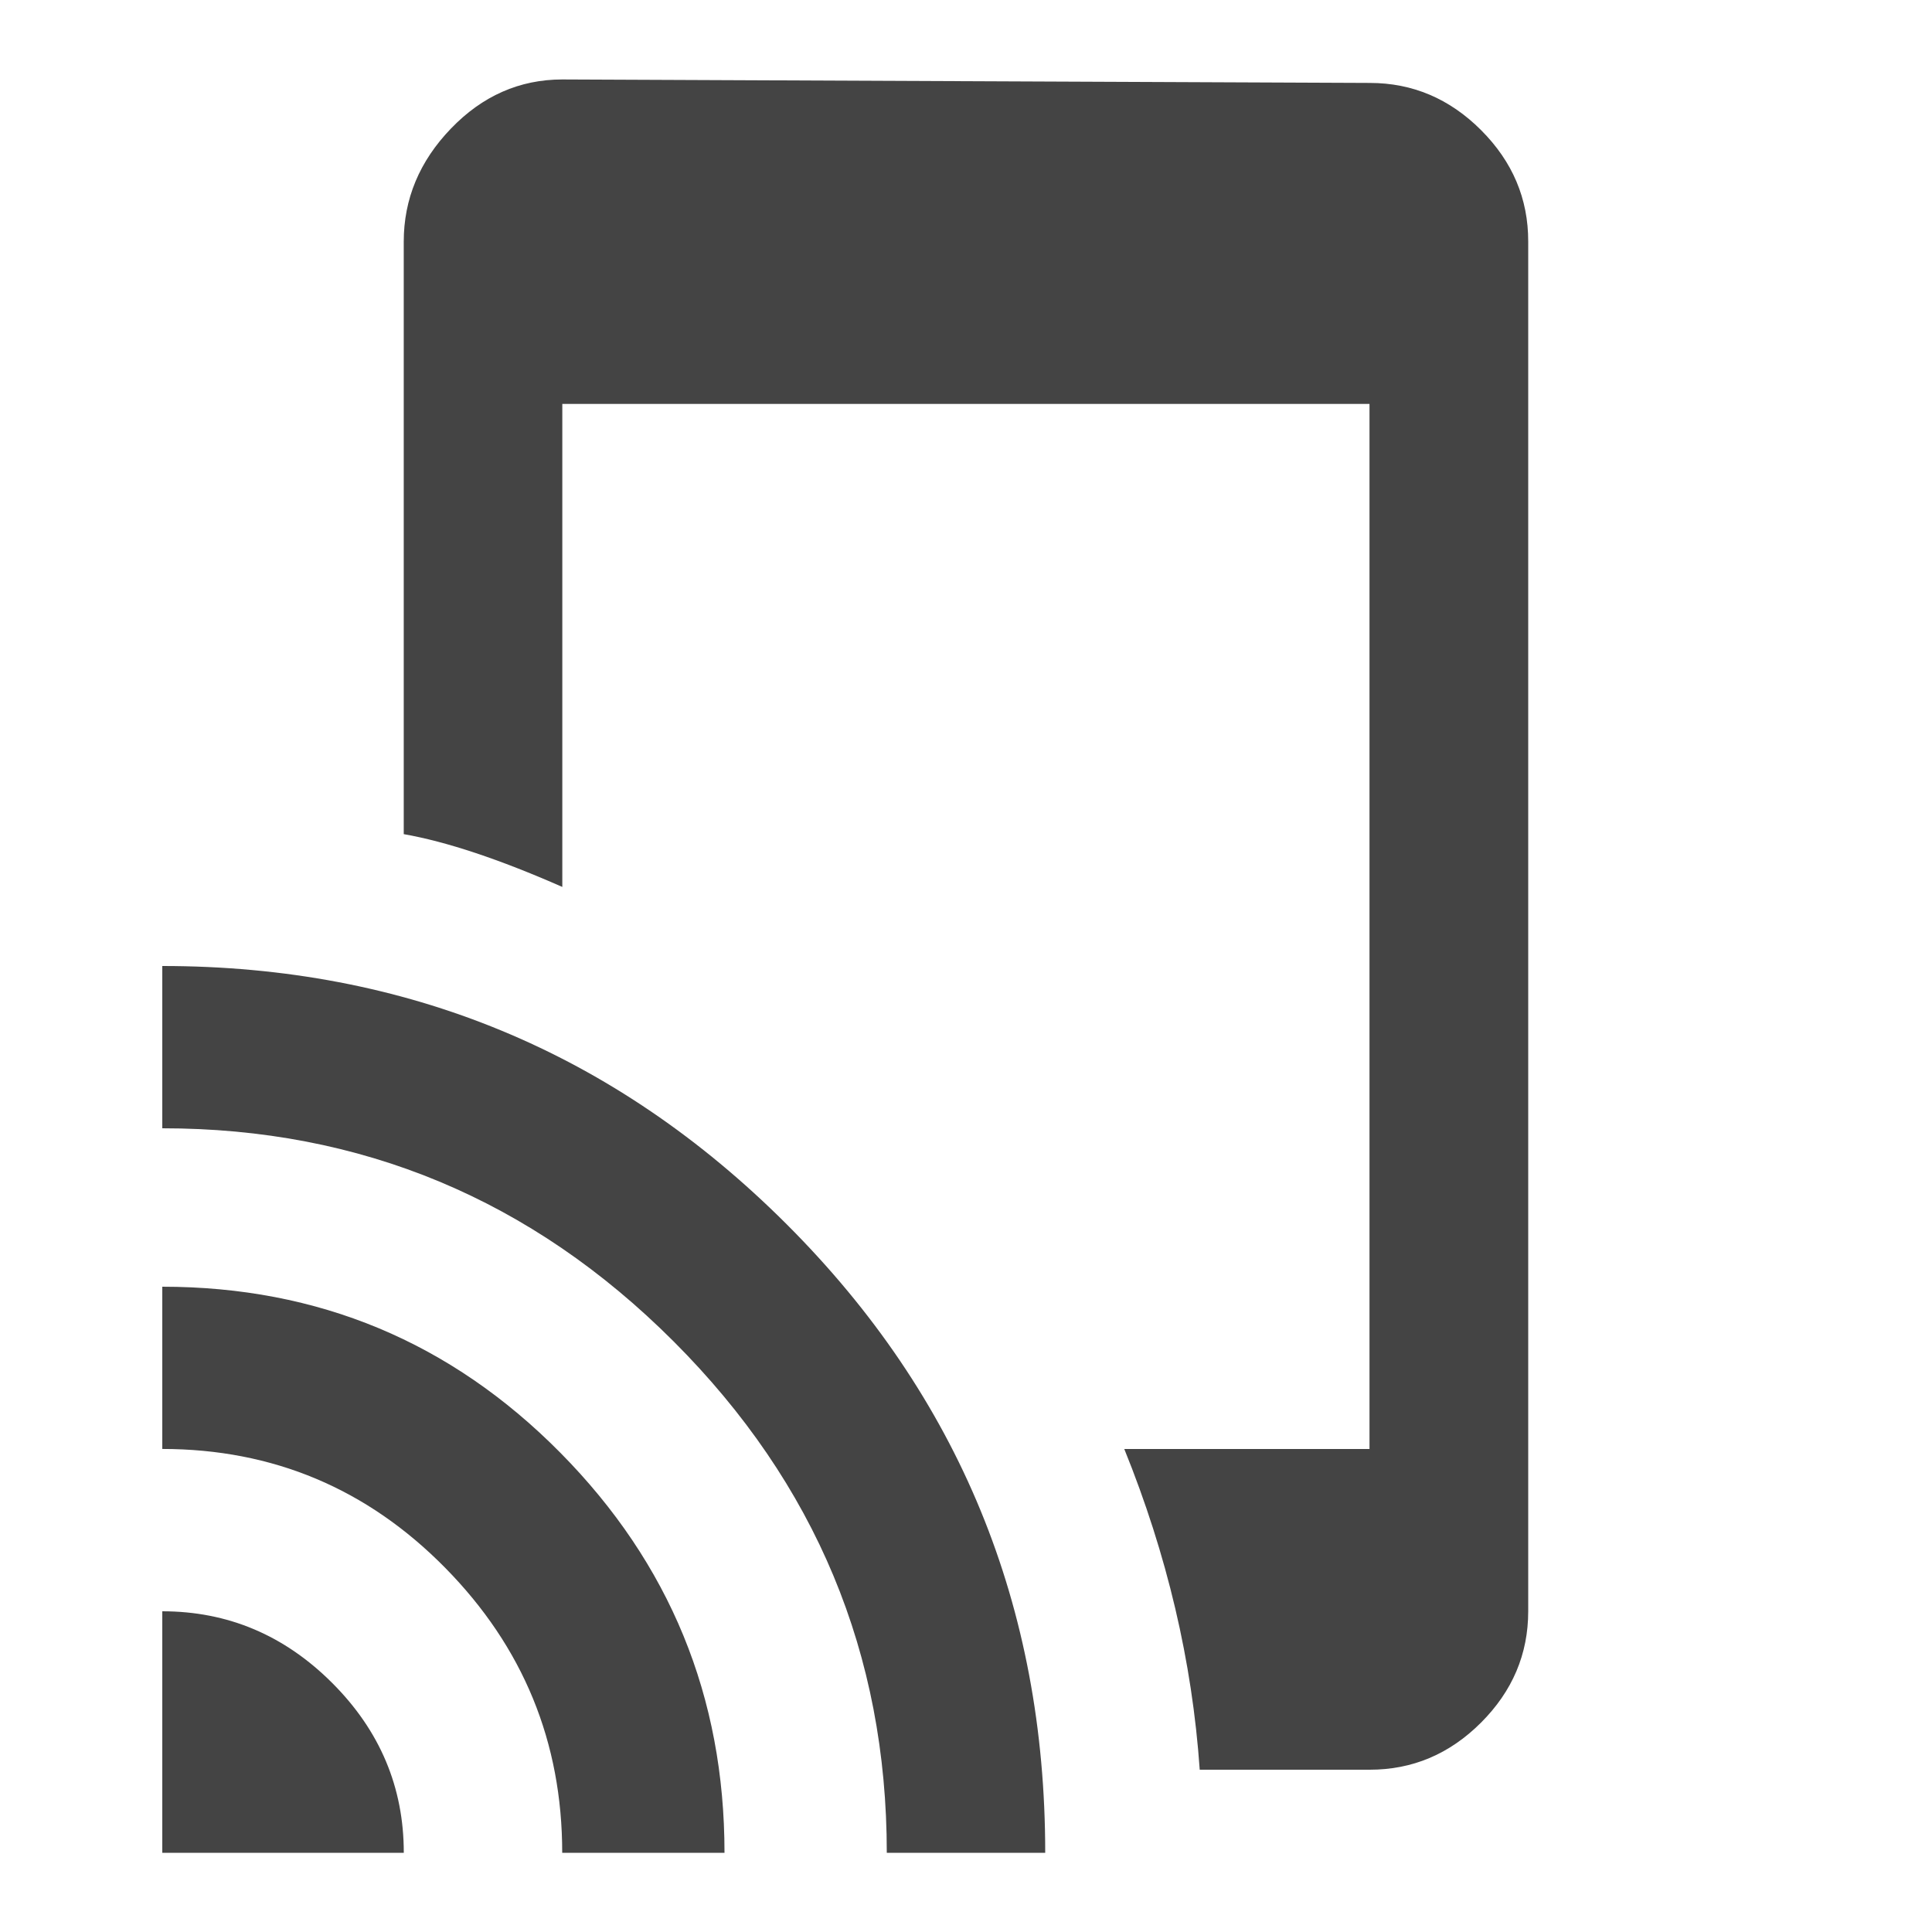 <?xml version="1.0"?><svg xmlns="http://www.w3.org/2000/svg" width="40" height="40" viewBox="0 0 40 40"><path fill="#444" d="m28.36 1.717q1.328 0 2.305 0.978t0.975 2.305v28.36q0 1.328-0.977 2.305t-2.307 0.975h-3.517q-0.233-3.36-1.562-6.64h5.077v-21.637h-16.712v10q-1.955-0.86-3.283-1.093v-12.265q0-1.328 0.977-2.343t2.305-1.017z m-25 18.283q7.578 0 12.93 5.35t5.35 13.01h-3.28q0-6.172-4.413-10.587t-10.587-4.413v-3.36z m8.881784197001252e-16 13.36q2.033 0 3.517 1.483t1.483 3.517h-5v-5z m0-6.72q4.843 0 8.242 3.438t3.398 8.283h-3.36q0-3.44-2.422-5.9t-5.858-2.462v-3.36z"></path></svg>